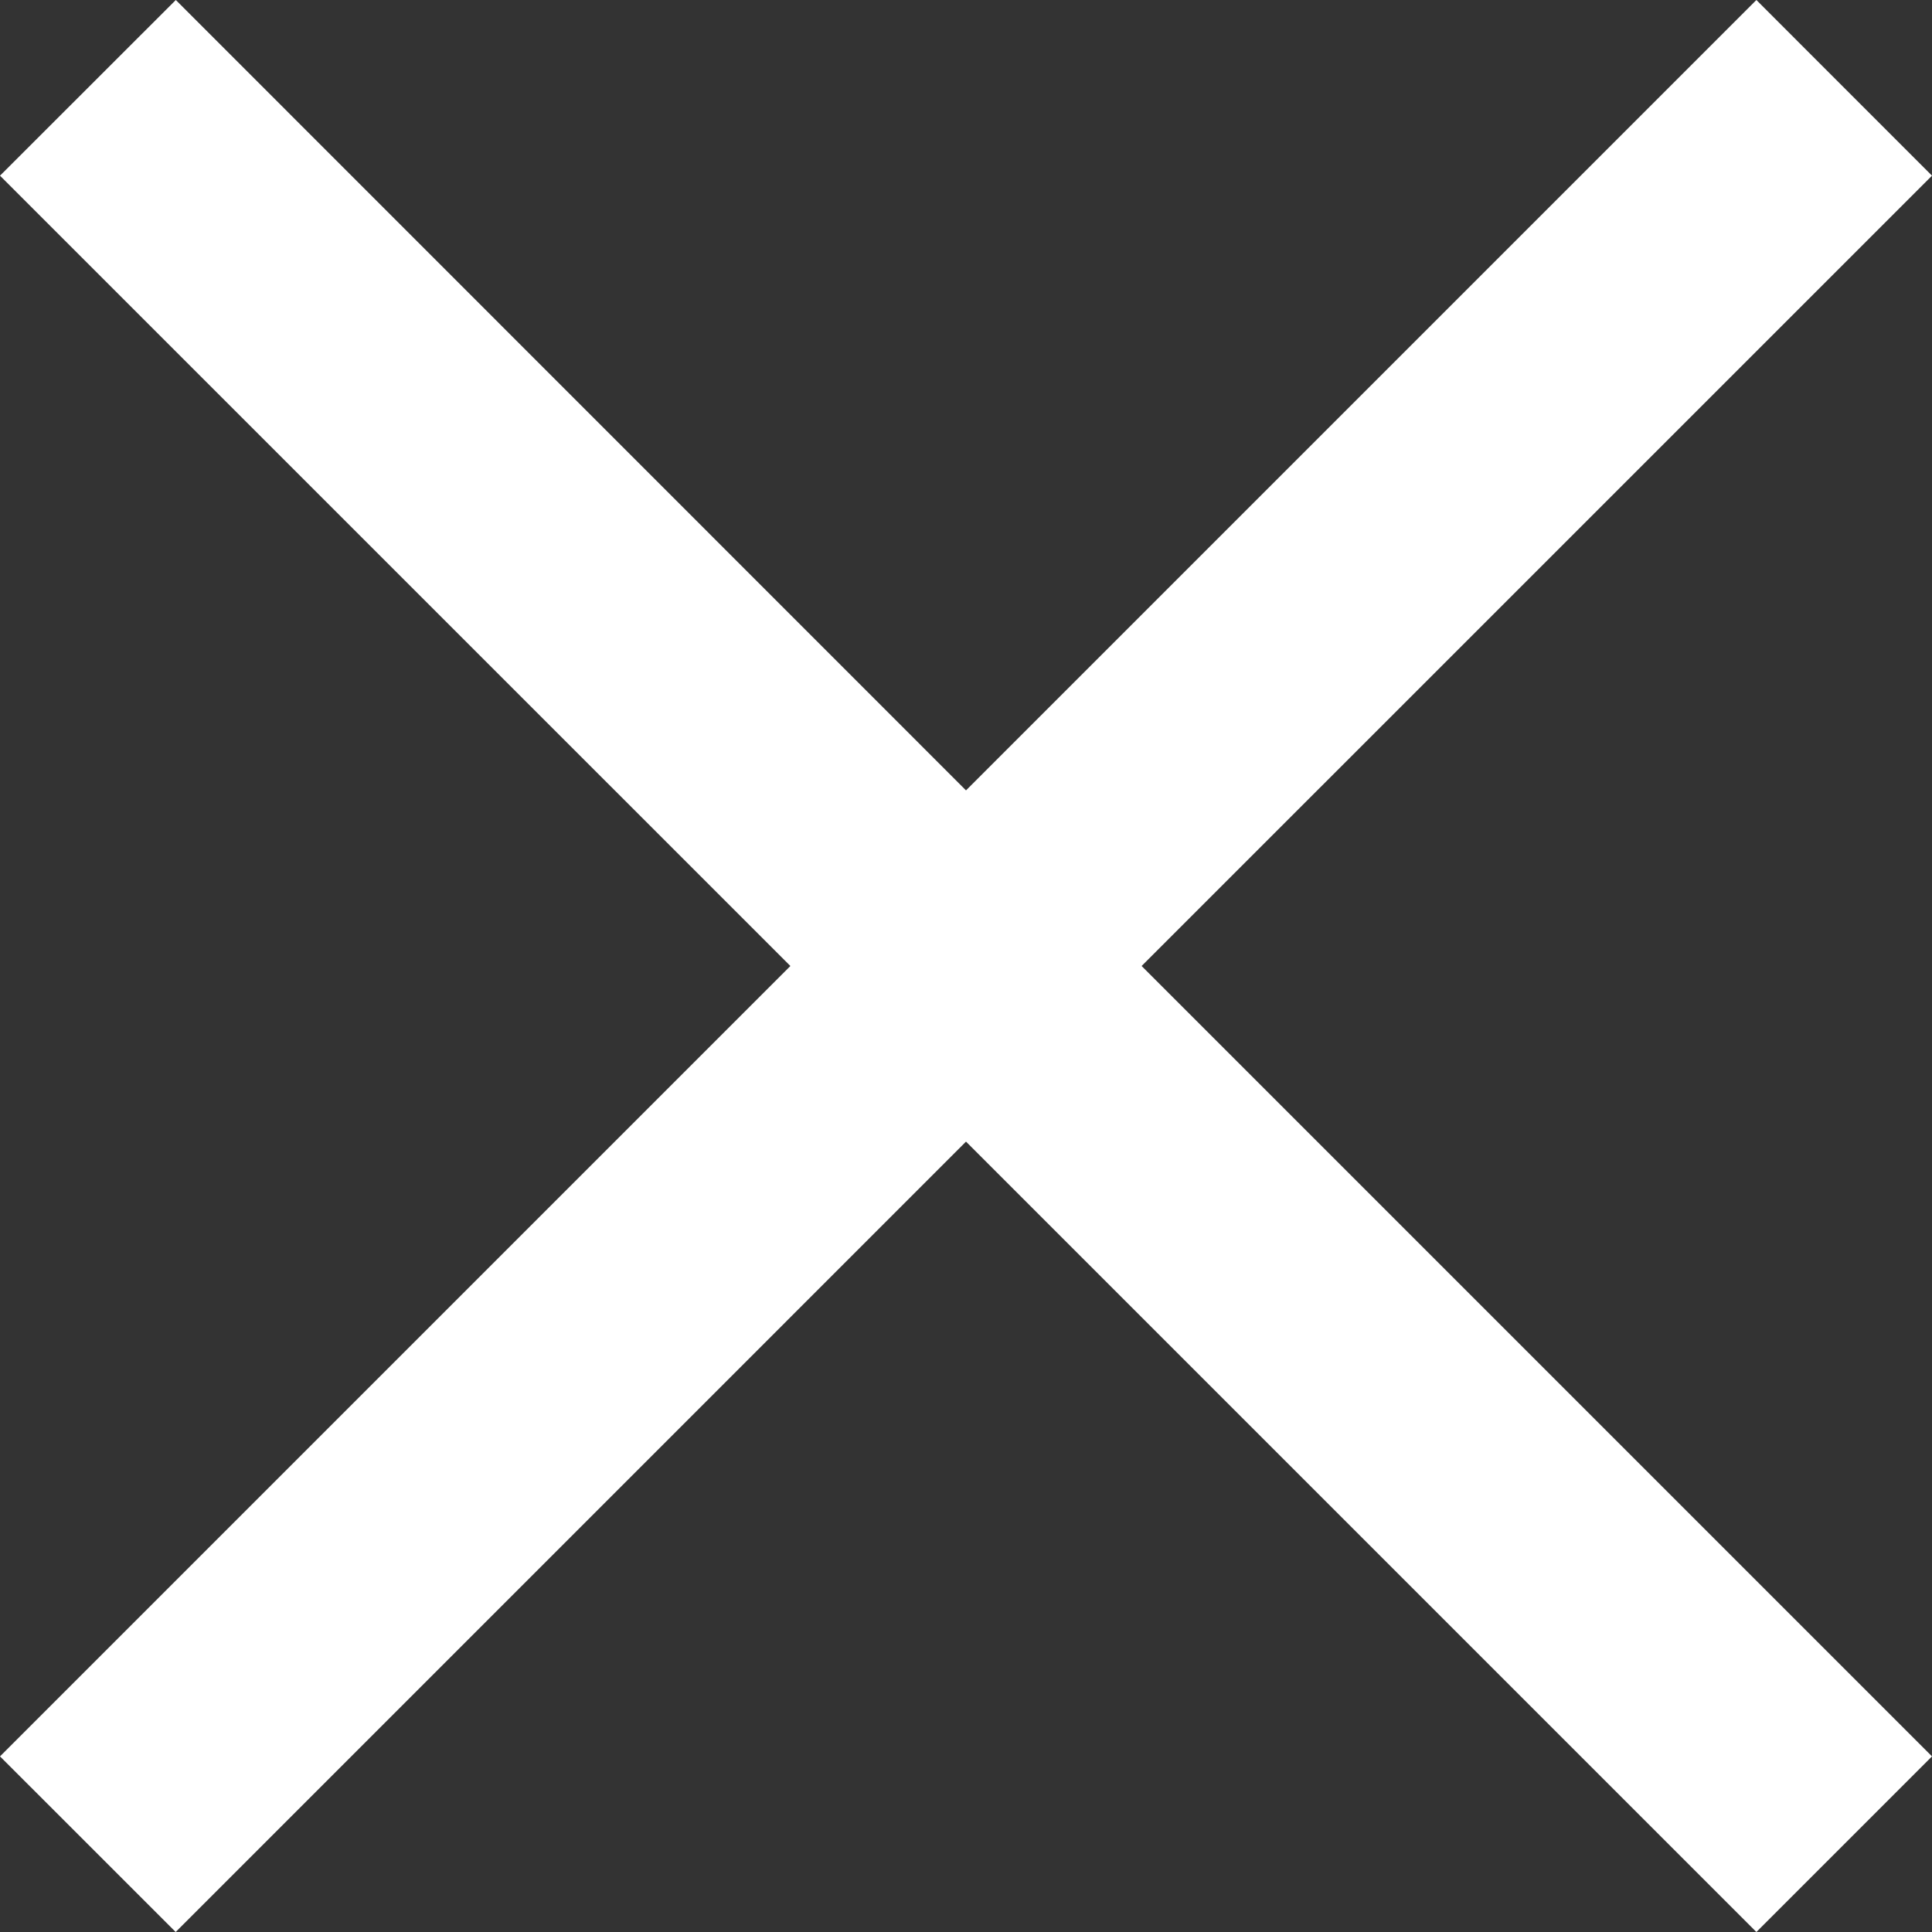 <svg xmlns="http://www.w3.org/2000/svg" width="30" height="30" viewBox="0 0 30 30"><rect x="0" y="0" width="30" height="30" fill="#333333" stroke="none"/><path fill="#FFF" d="M30 2.728L27.273 0 15 12.273 2.73 0 0 2.728 12.273 15 0 27.273 2.728 30 15 17.727 27.273 30 30 27.273 17.727 15"/></svg>